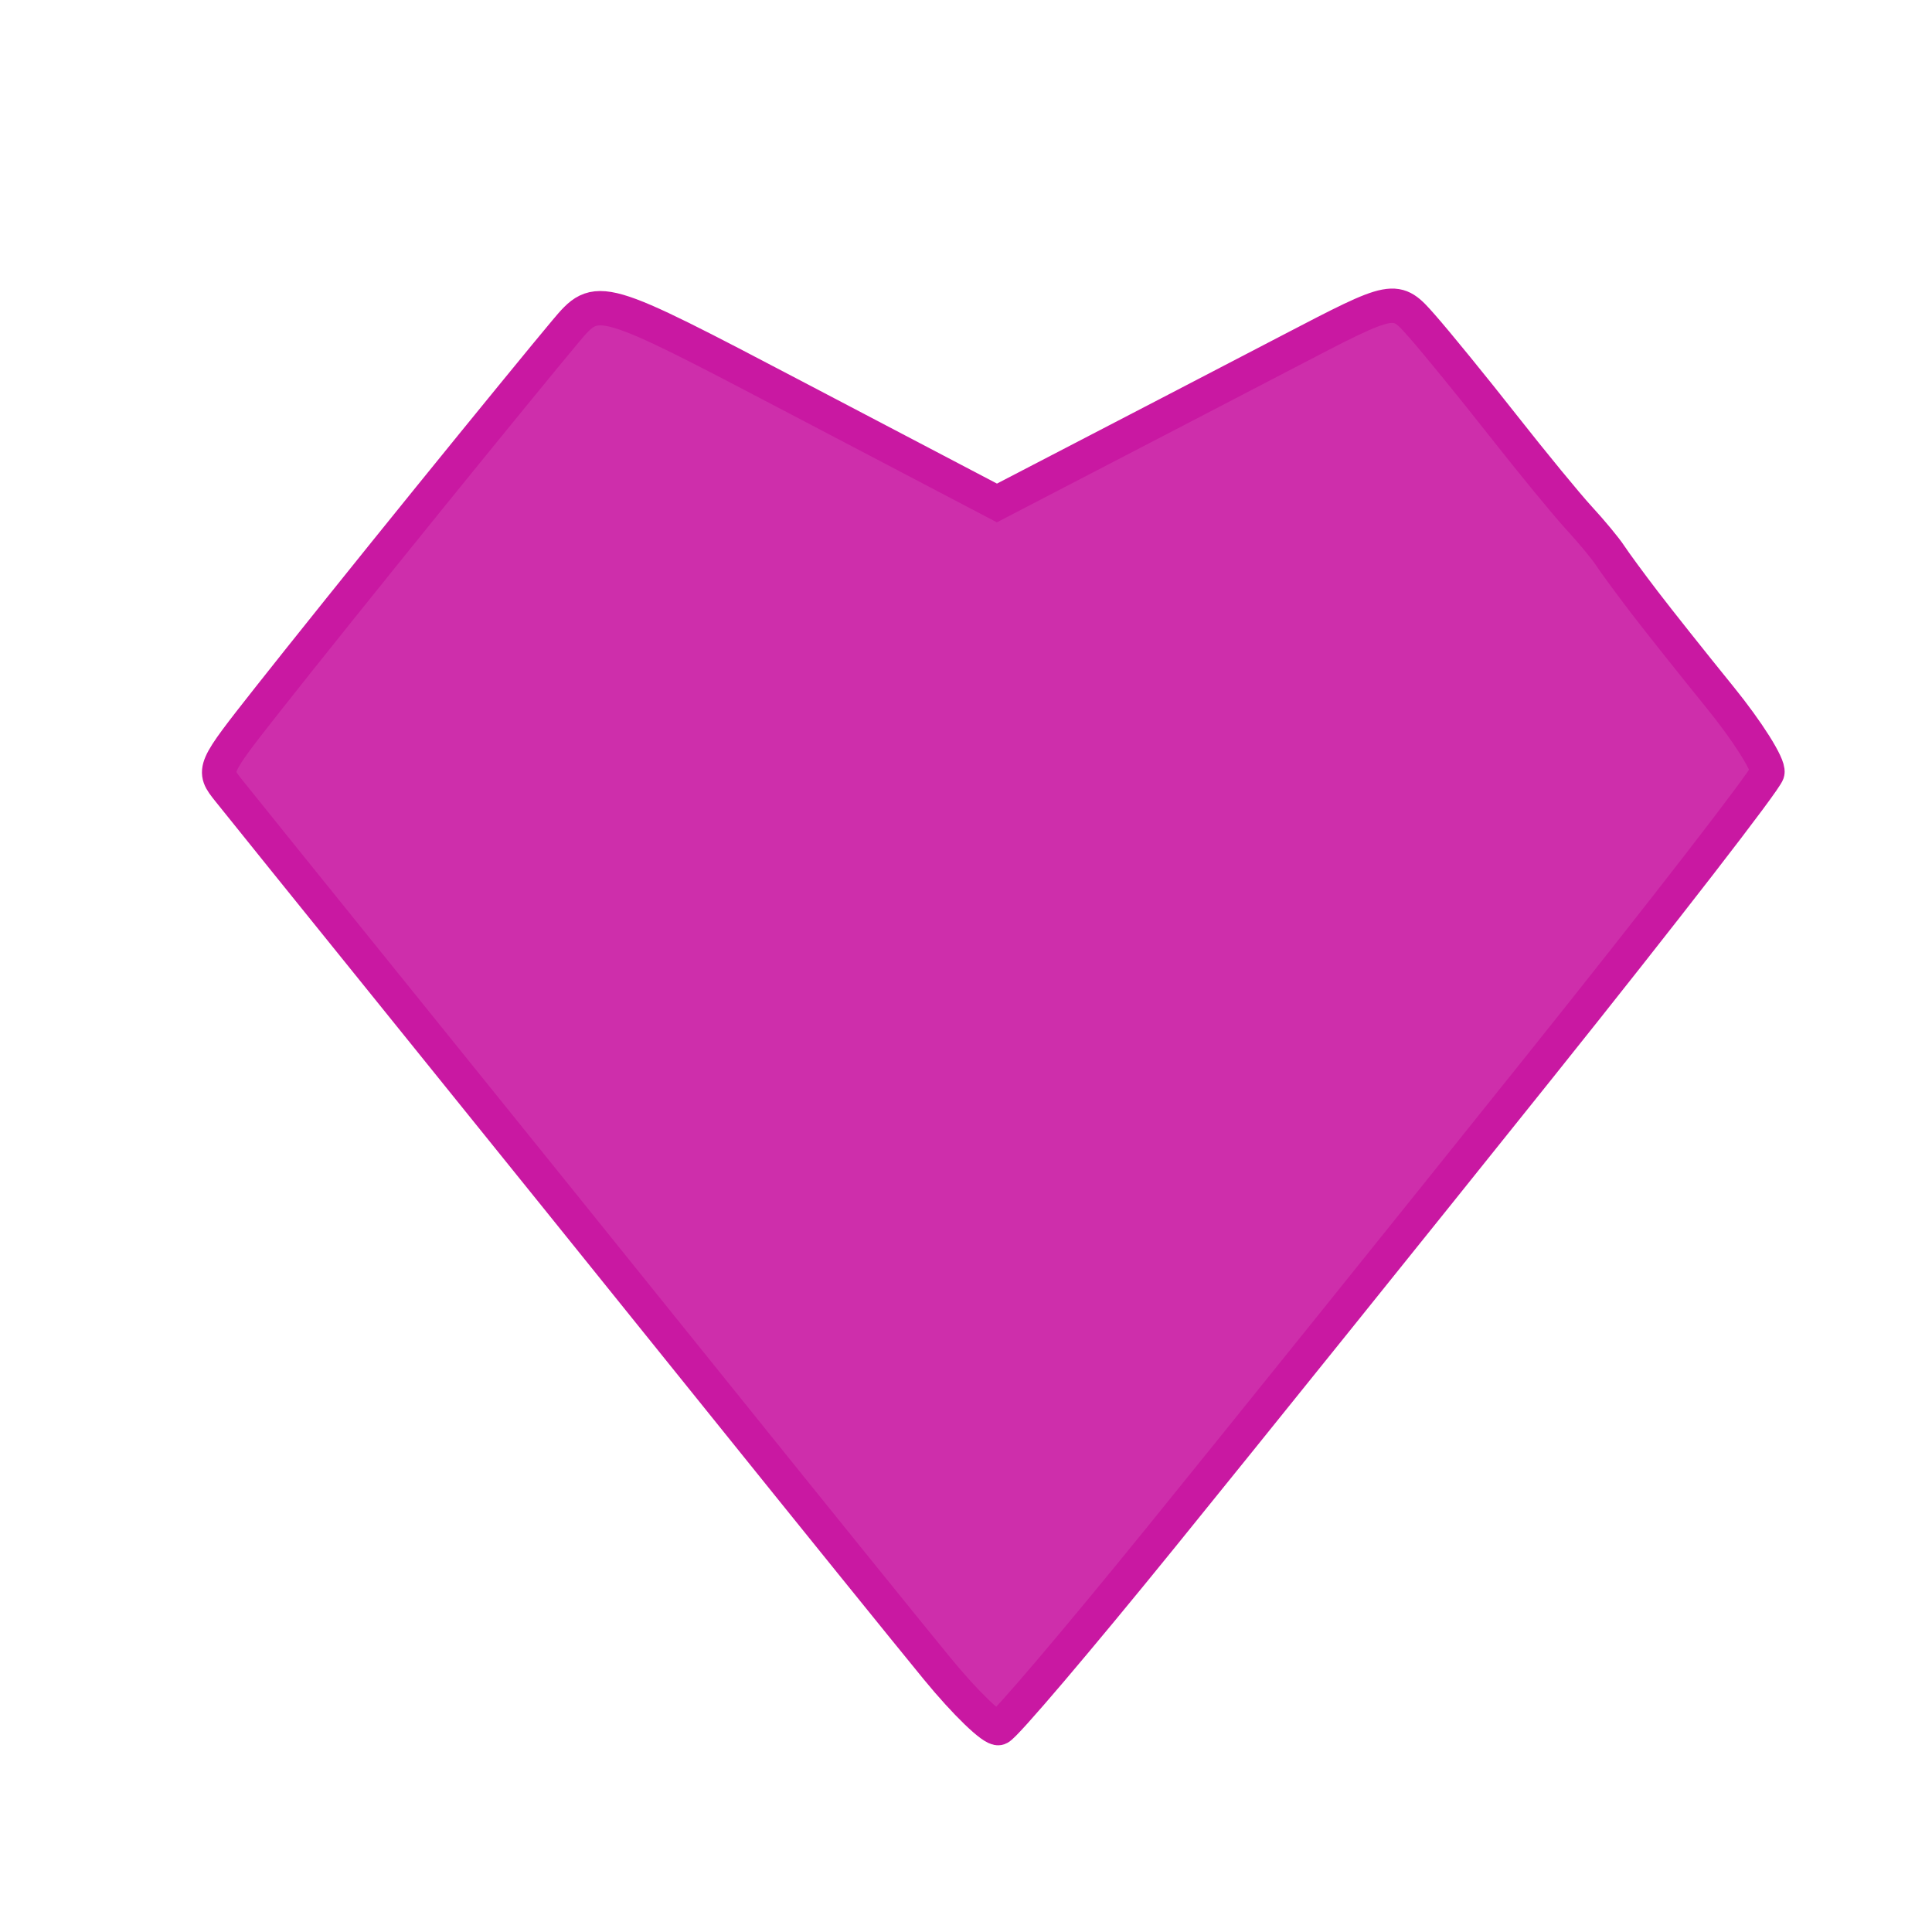 <svg xmlns="http://www.w3.org/2000/svg" width="180px" height="180px" xml:space="preserve" viewBox="50 60 225 200">
            <path id="Фигура"
                  d="M256.101 196.074 C272.981 187.314 283.421 181.885 290.191 178.358 302.5 171.945 302.5 171.945 305.601 175.467 307.306 177.403 311.54 182.598 315.008 187.01 318.477 191.422 322.481 196.297 323.907 197.844 325.333 199.39 326.95 201.34 327.5 202.178 328.05 203.016 329.85 205.466 331.5 207.623 333.15 209.78 337.124 214.779 340.331 218.733 343.538 222.687 346.013 226.614 345.831 227.46 345.649 228.306 333.705 243.736 319.288 261.749 304.872 279.762 285.072 304.371 275.288 316.436 265.505 328.501 256.966 338.542 256.314 338.748 255.661 338.955 252.428 335.834 249.129 331.812 245.829 327.79 234.34 313.576 223.598 300.223 212.855 286.871 196.064 266.039 186.283 253.929 176.502 241.819 167.649 230.839 166.61 229.529 164.719 227.147 164.719 227.147 171.274 218.823 174.88 214.246 183.3 203.75 189.987 195.5 196.673 187.25 203.817 178.514 205.861 176.086 209.579 171.672 209.579 171.672 232.84 183.873 L256.101 196.074 Z"
                  fill="#c918a2" fill-opacity="0.9" stroke="#c918a2"
                  stroke-width="4" stroke-opacity="1"
                  transform="translate(-90,-90)"
            />
    <animateTransform
            attributeType="xml"
            attributeName="transform"
            type="scale"
            dur='0.7s'
            values="1;1;1;1;1.2;1;1;1;1"
            repeatCount="indefinite"/>
</svg>